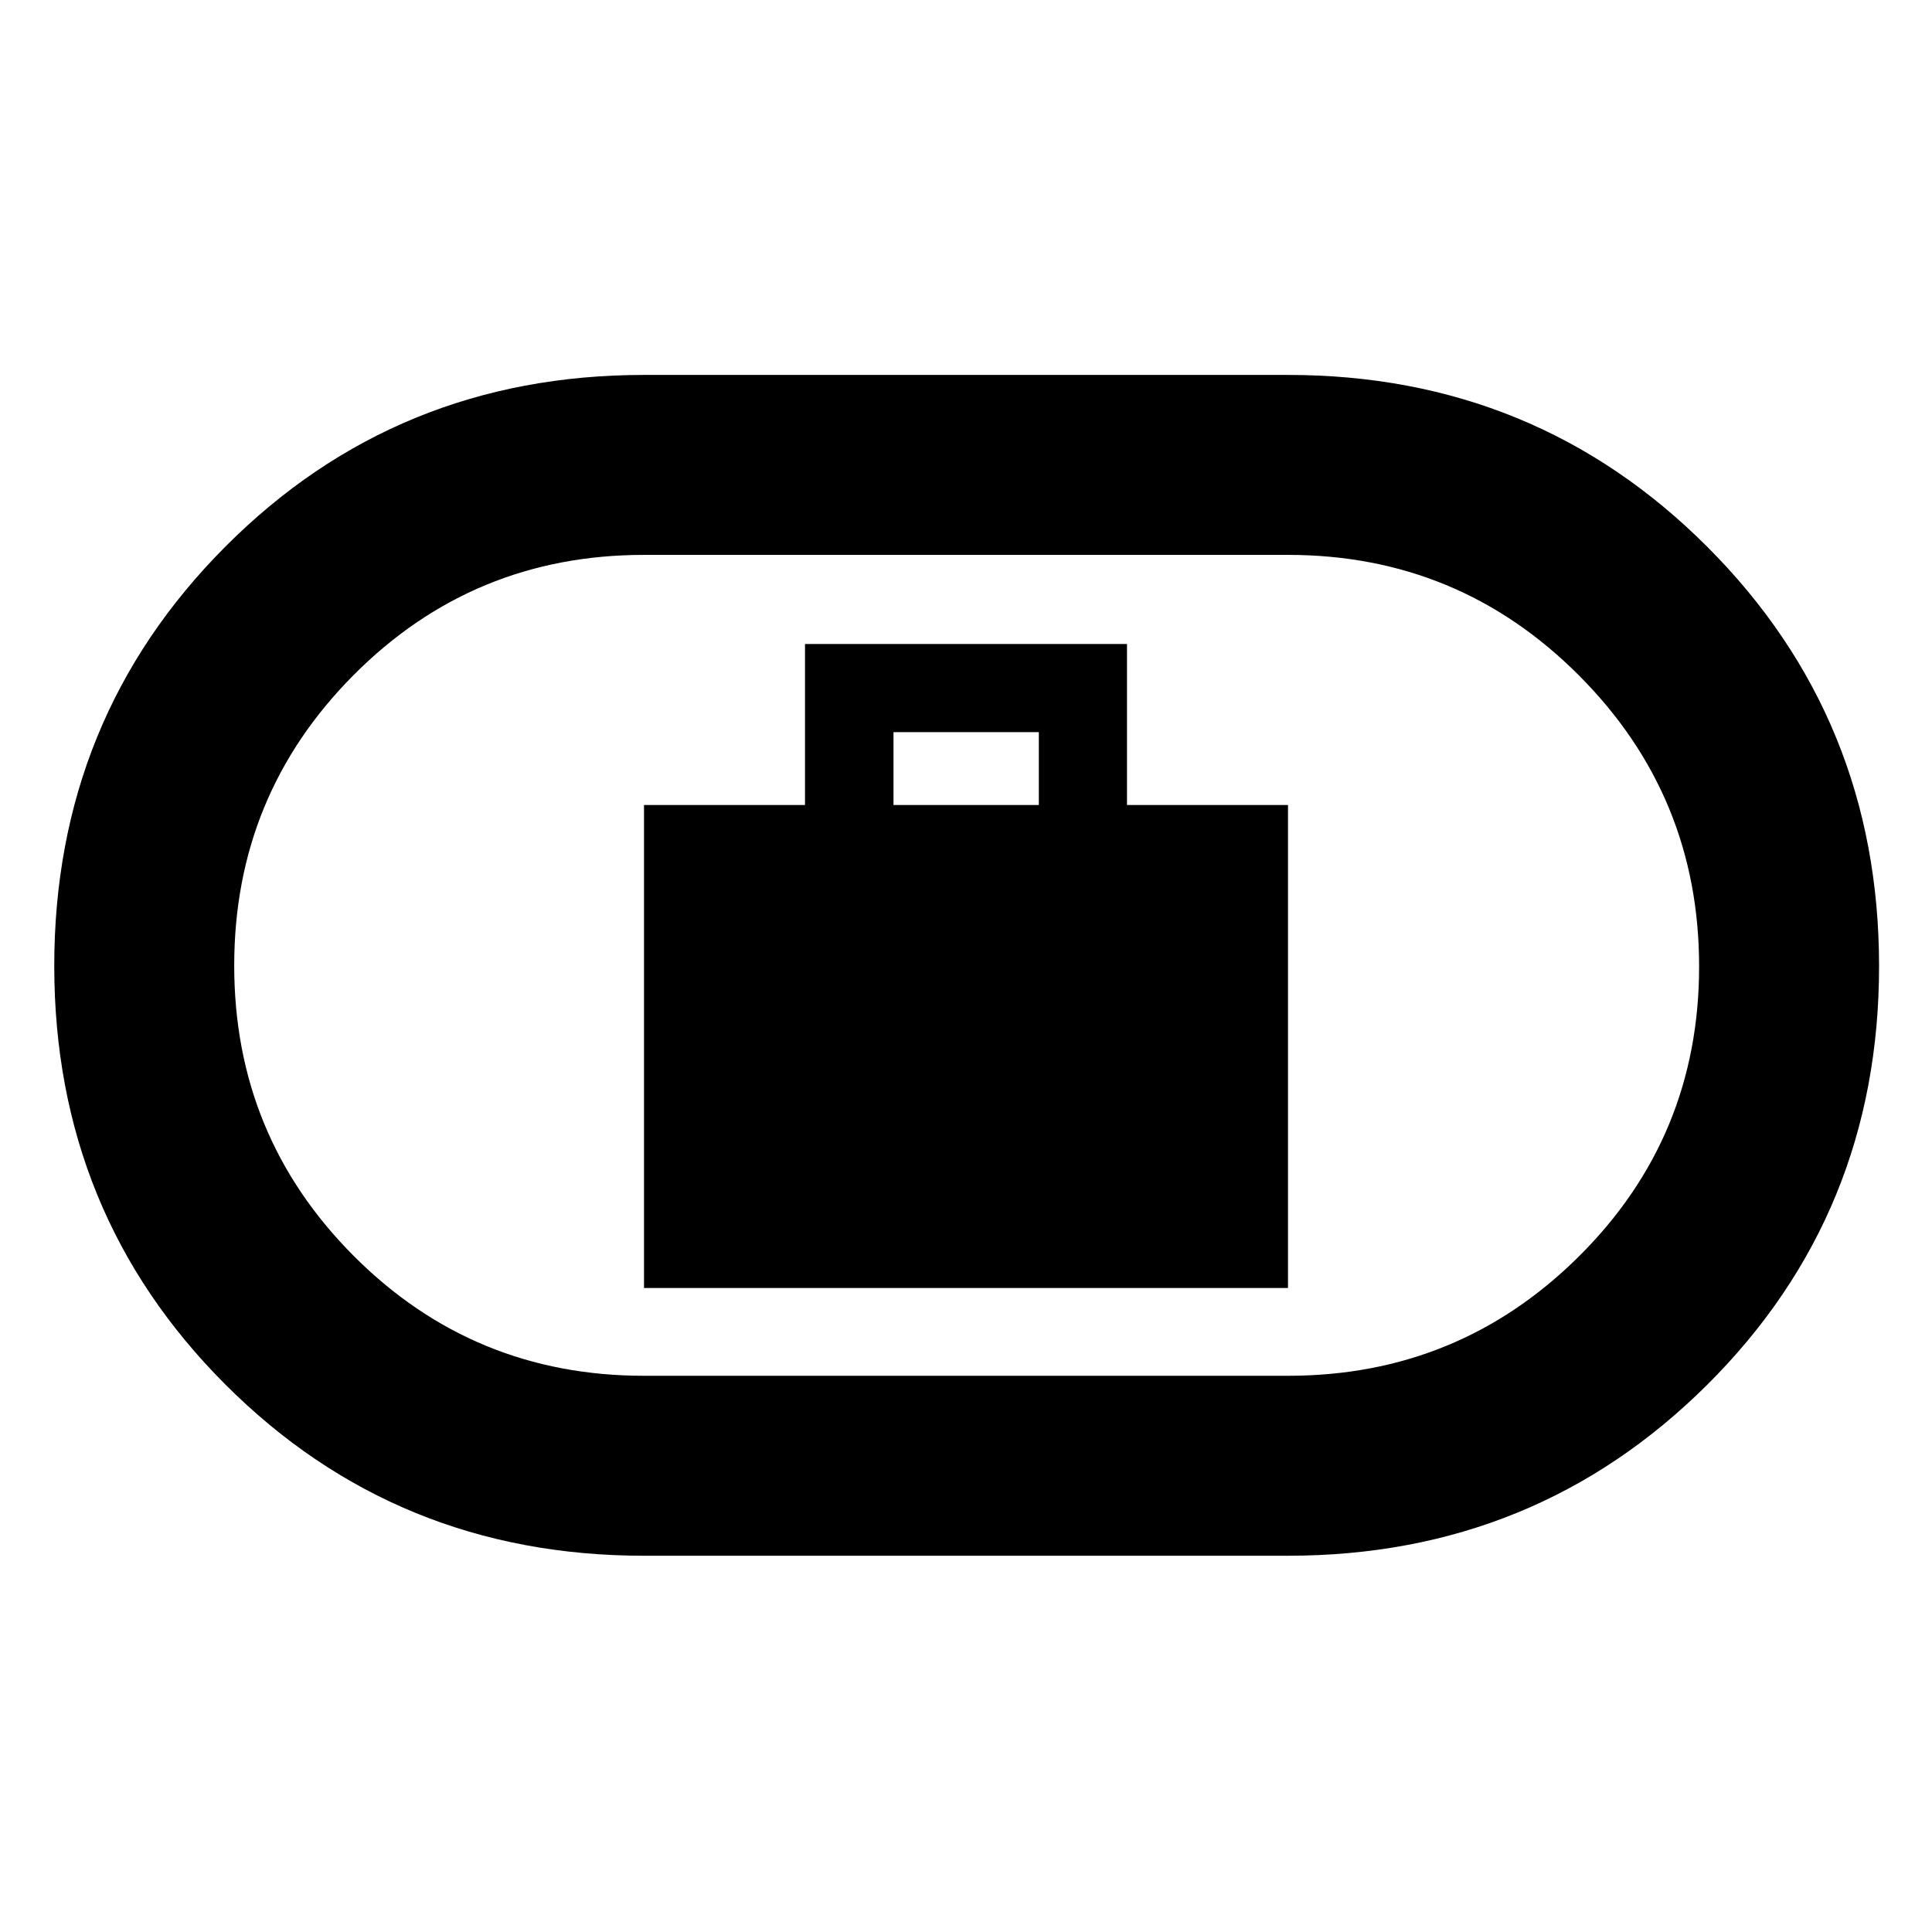 <svg xmlns="http://www.w3.org/2000/svg" height="40" viewBox="0 -960 960 960" width="40"><path d="M320-320h320v-240h-80v-80H400v80h-80v240Zm123.97-240v-36.19h72.22V-560h-72.22ZM320-186.96q-122.96 0-208-85.07T26.96-480.09q0-123 85.04-208.31 85.04-85.3 208-85.3h320q122.96 0 208.33 85.4 85.37 85.4 85.37 208.39 0 123-85.37 207.97-85.37 84.98-208.33 84.98H320Zm0-89.42h320q84.84 0 144.56-59.33 59.72-59.32 59.72-144.07T784.56-624.4Q724.84-684.28 640-684.28H320q-84.84 0-144.23 59.65-59.39 59.66-59.39 144.41t59.39 144.29q59.39 59.55 144.23 59.55ZM480-480Z"/></svg>